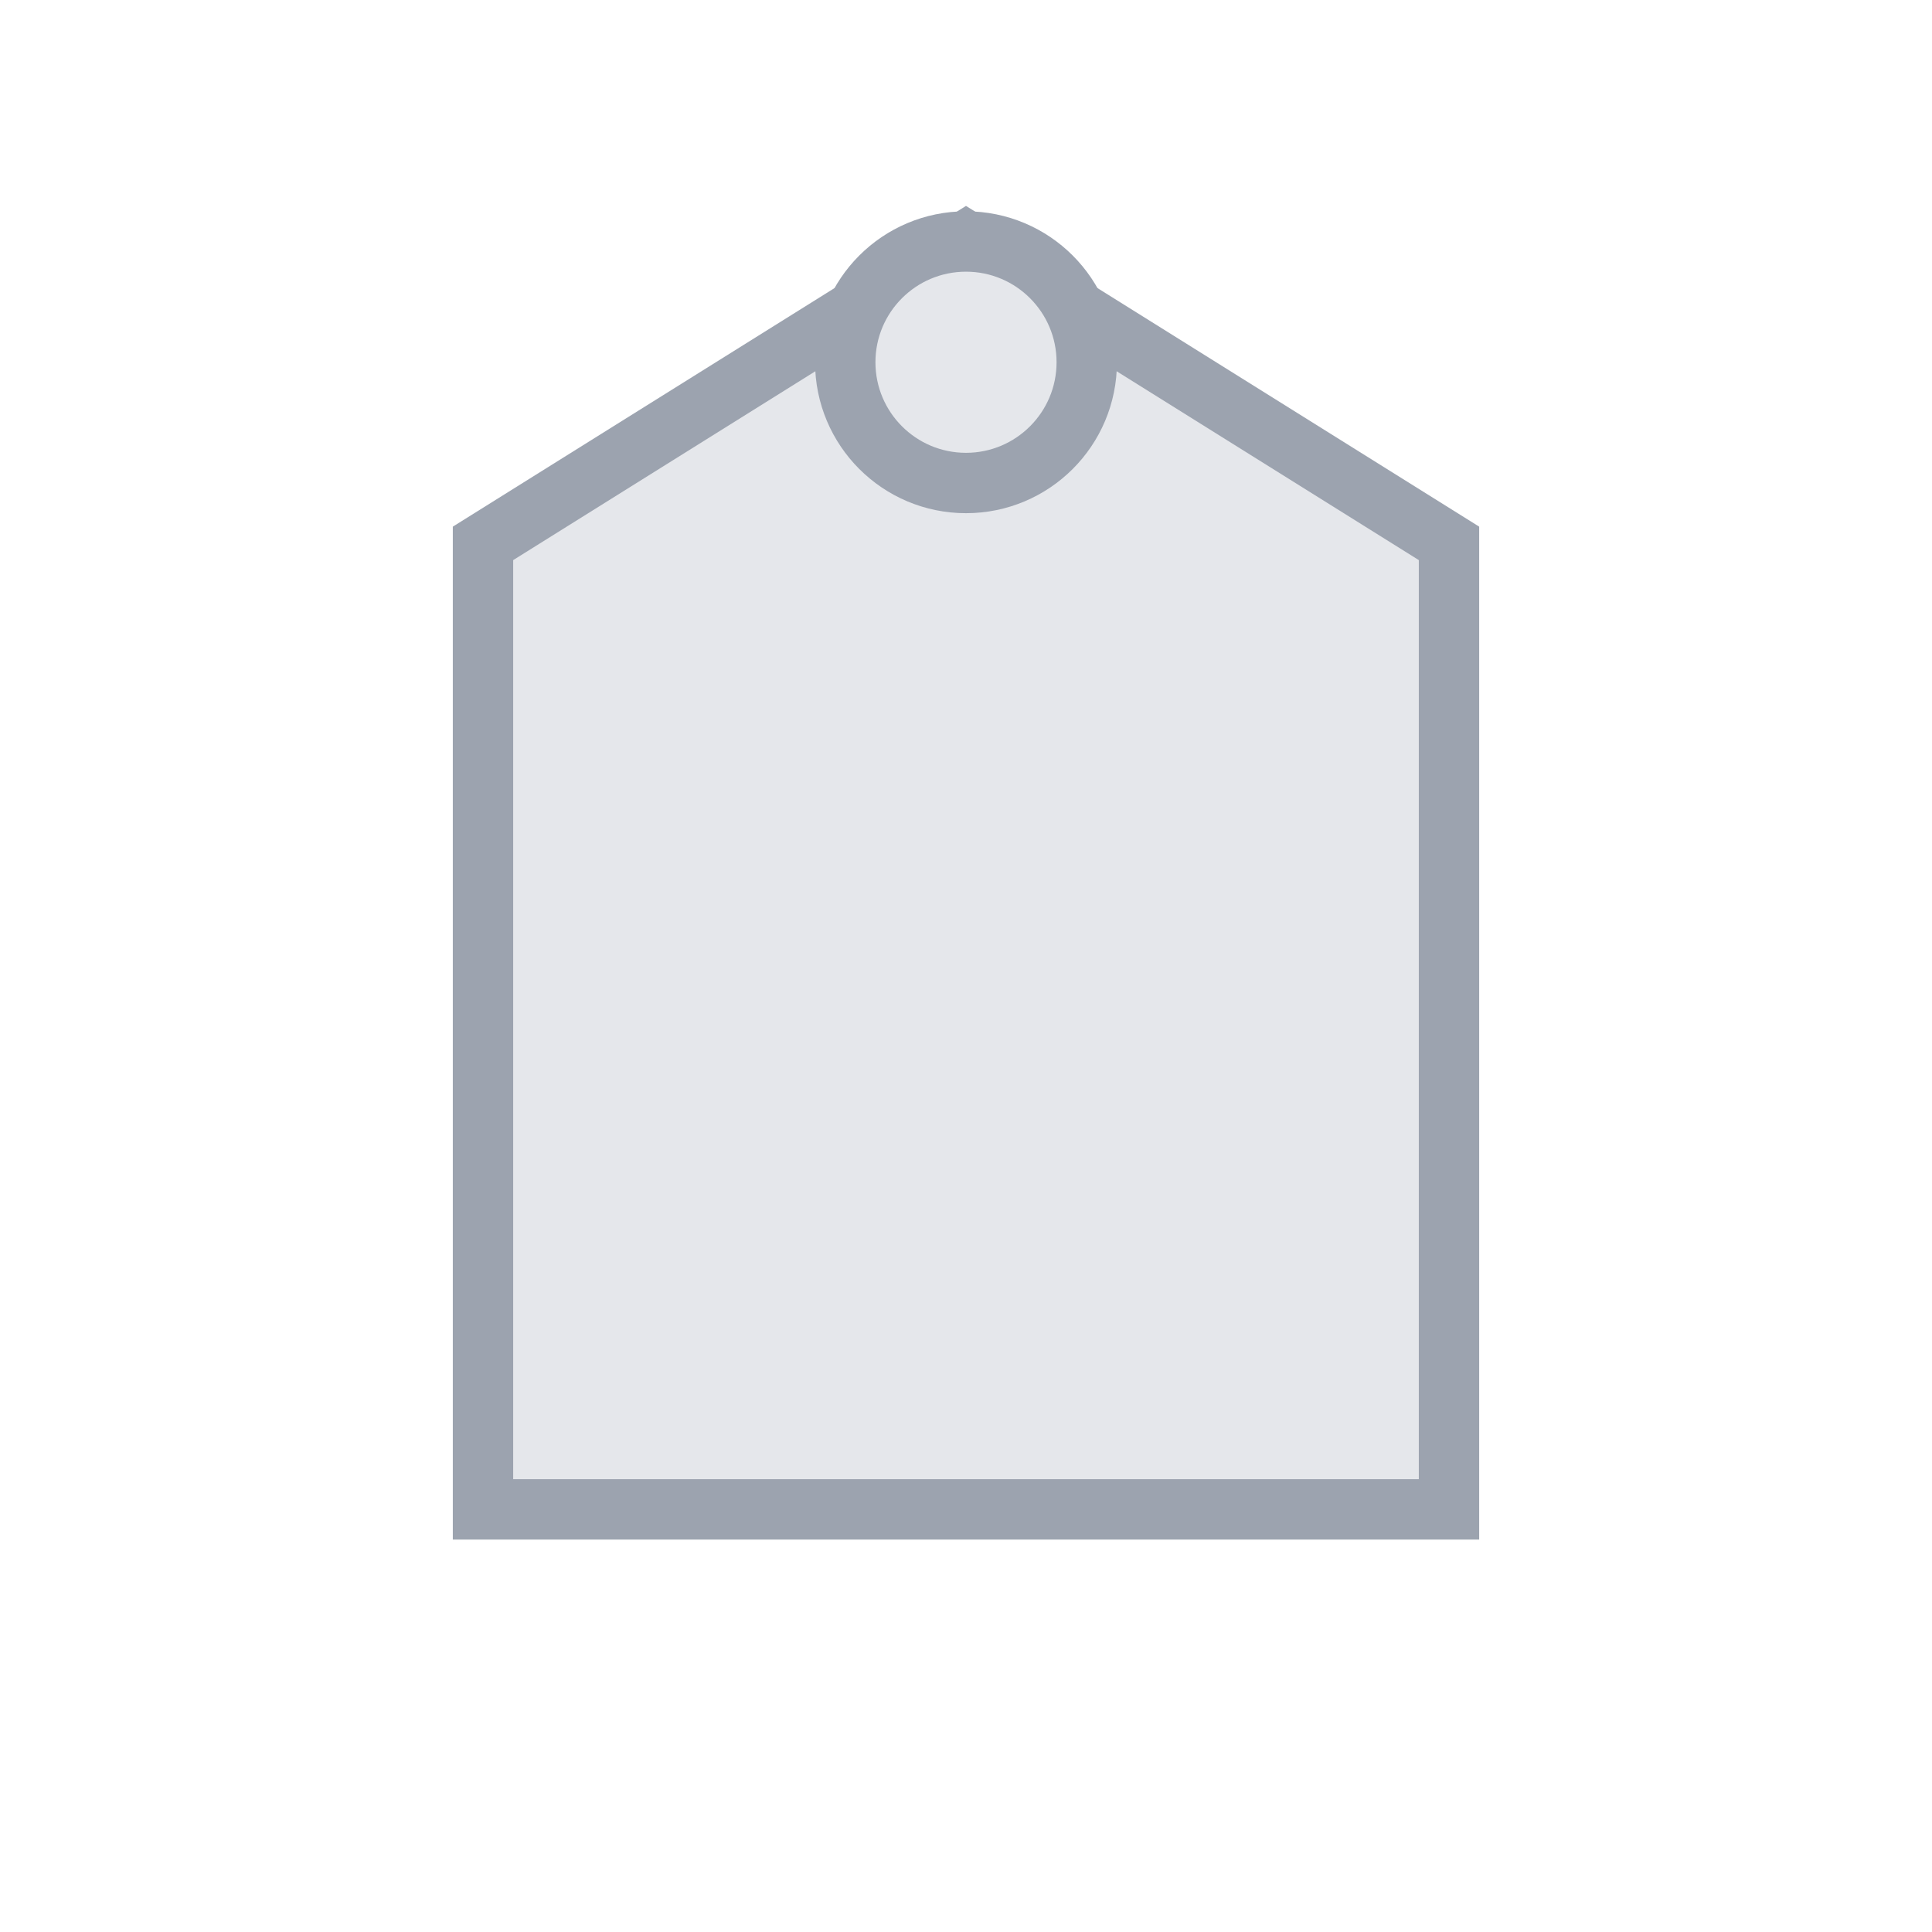 <svg width="64" height="64" viewBox="0 0 64 64" fill="none" xmlns="http://www.w3.org/2000/svg">
  <!-- Square shoulder silhouette -->
  <path d="M32 8 L16 18 L16 50 L48 50 L48 18 Z" fill="#e5e7eb" stroke="#9ca3af" stroke-width="2"/>
  <circle cx="32" cy="12" r="4" fill="#e5e7eb" stroke="#9ca3af" stroke-width="2"/>
</svg>
